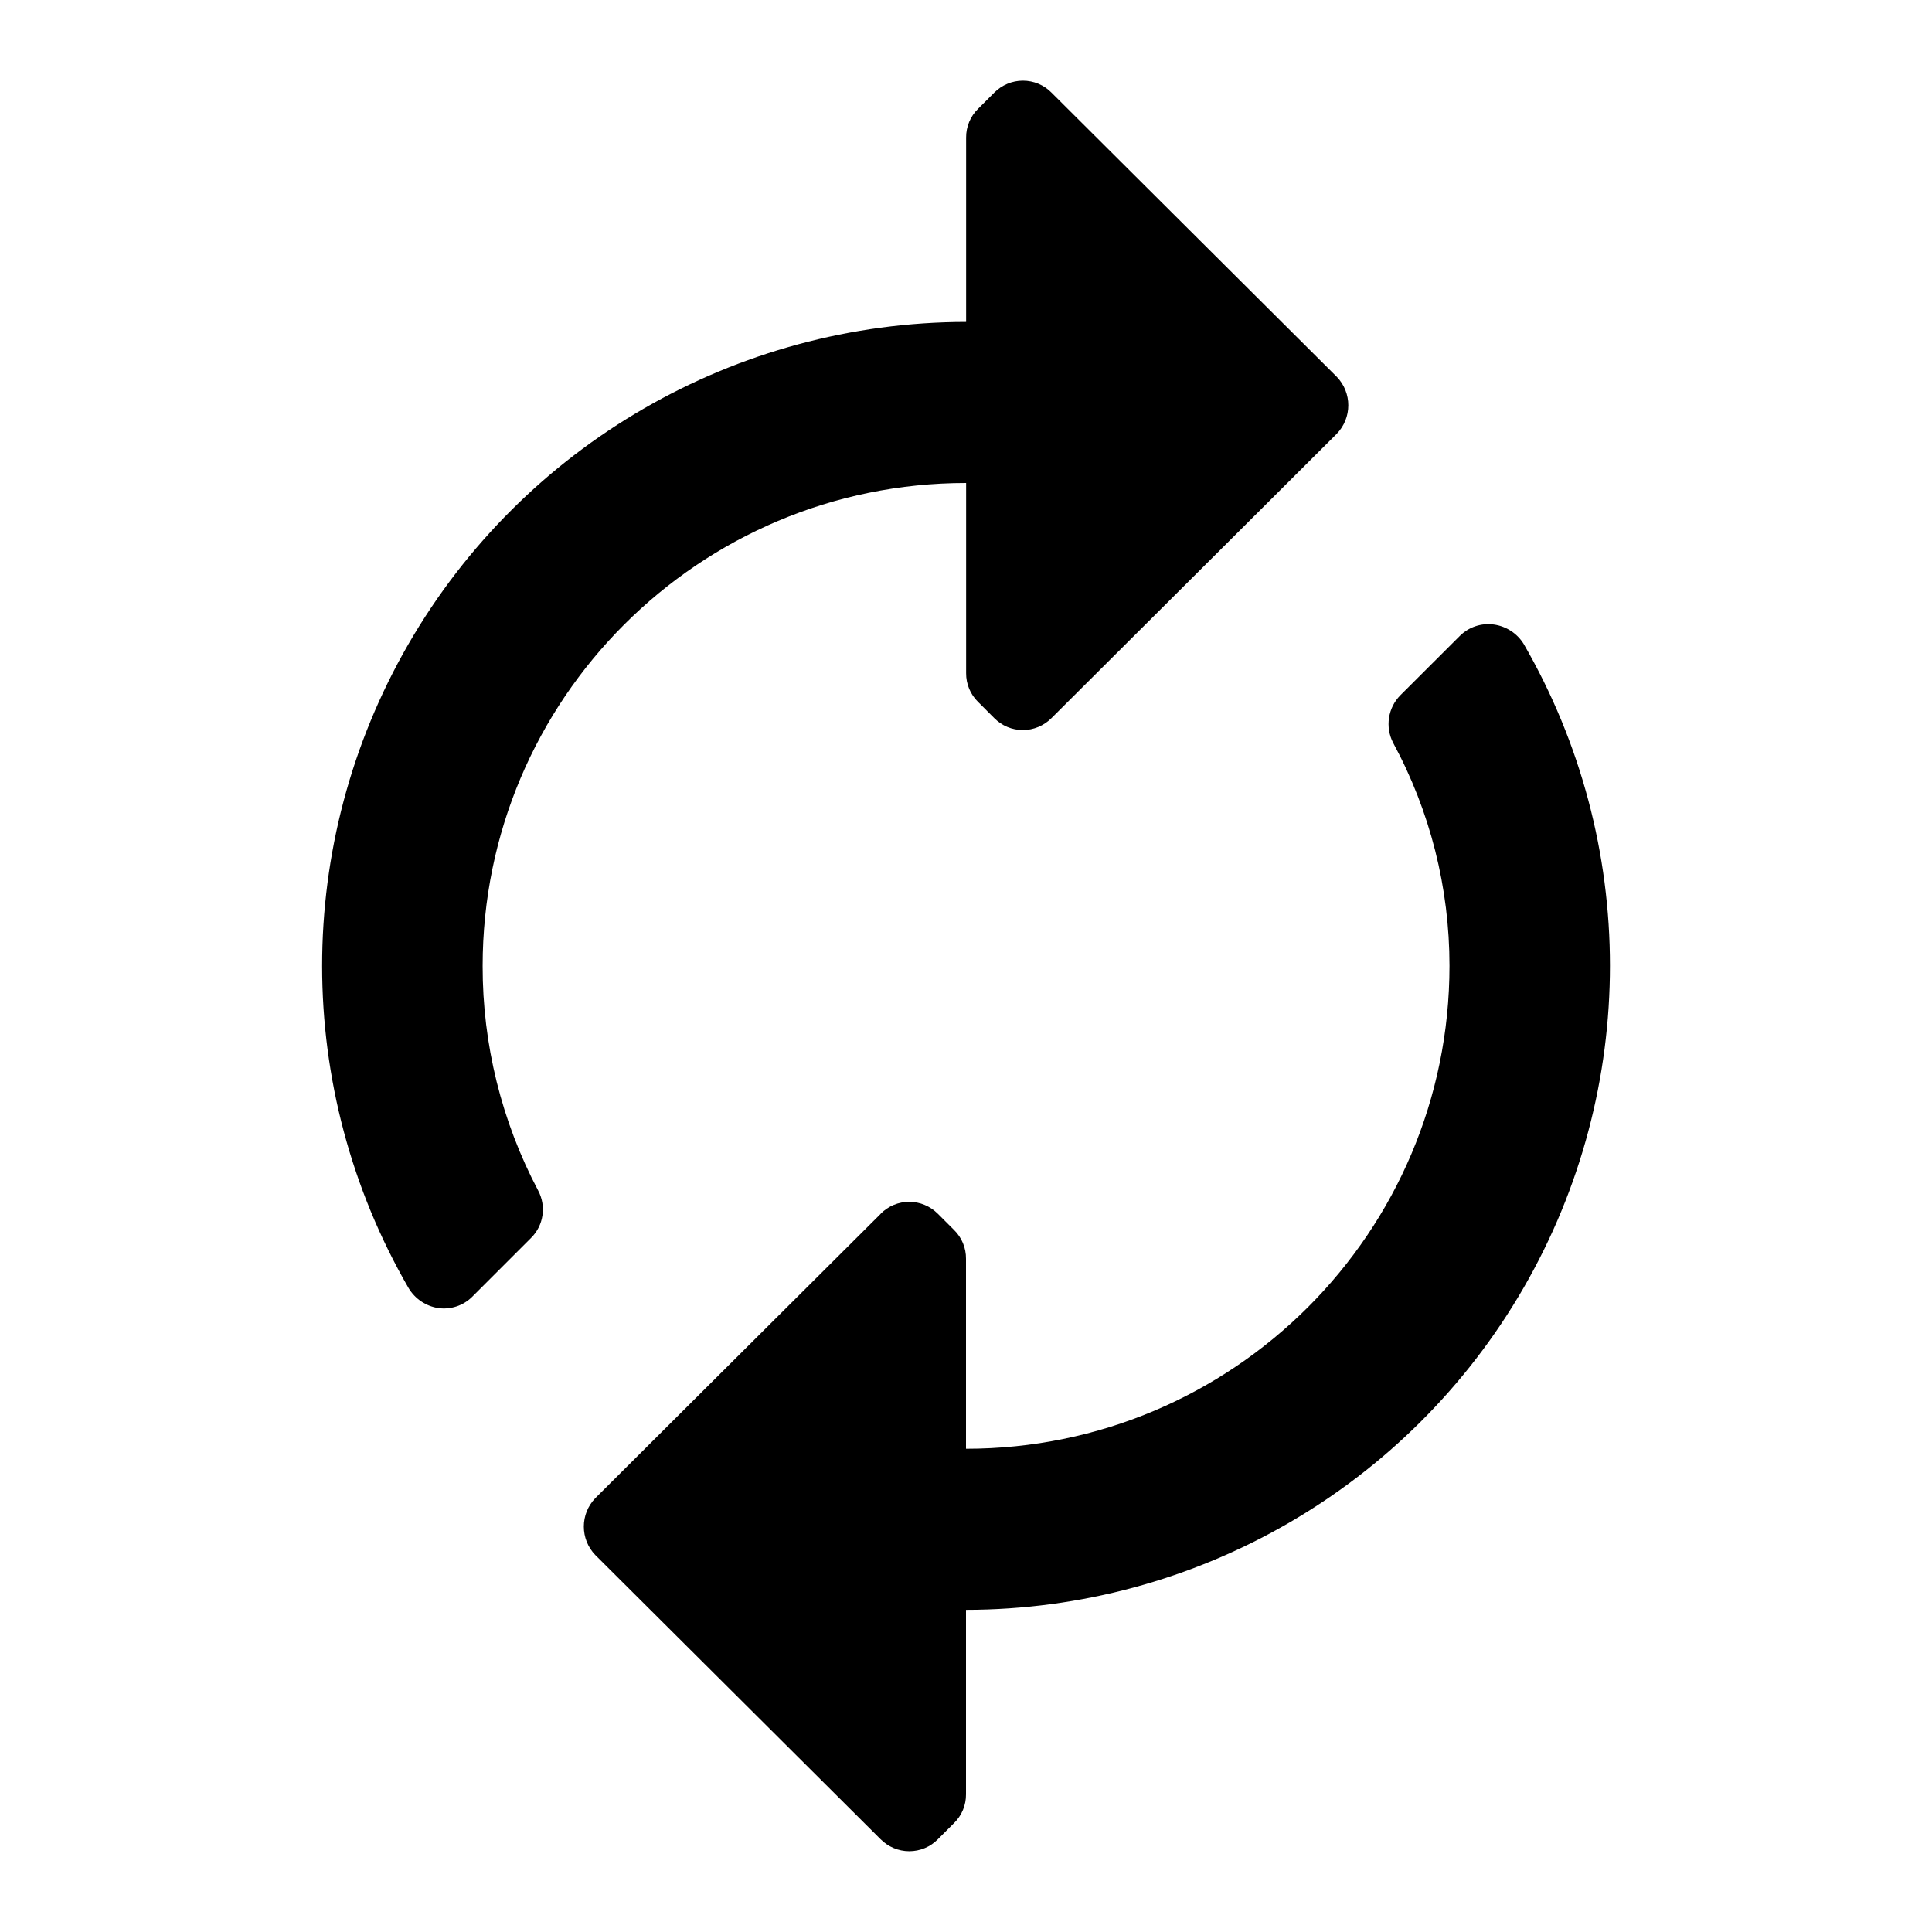 <svg xmlns="http://www.w3.org/2000/svg" fill="none" viewBox="0 0 16 16">
  <path fill="currentColor" d="M8.708.767 11.07 3.12c.128.132.128.341 0 .473L8.708 5.947c-.063.063-.148.099-.237.099-.089 0-.174-.035-.237-.099l-.133-.133c-.065-.063-.101-.15-.1-.24V4c-2.211 0-4.004 1.791-4.004 4-.001.648.157 1.287.46 1.86.069.13.045.29-.06.393l-.487.487c-.074.073-.177.107-.28.093-.103-.016-.194-.077-.247-.167-.953-1.649-.954-3.681-.001-5.331.952-1.65 2.713-2.667 4.619-2.669V1.14c-.001-.09.035-.177.1-.24L8.234.767c.063-.063.148-.099.237-.099.089 0 .174.035.237.099ZM7.293 10.053l-2.362 2.353c-.128.132-.128.341 0 .473l2.362 2.353c.063.063.148.099.237.099.089 0 .174-.035.237-.099l.133-.133c.065-.063.101-.15.1-.24v-1.527c1.906-.002 3.667-1.019 4.619-2.669.952-1.65.952-3.682-.001-5.331-.054-.087-.145-.146-.247-.16-.103-.014-.206.02-.28.093l-.494.493c-.103.104-.127.263-.06.393.307.567.467 1.202.467 1.847 0 2.209-1.793 4-4.004 4v-1.573c.001-.09-.035-.177-.1-.24l-.133-.133c-.063-.063-.148-.099-.237-.099-.089 0-.174.035-.237.099Z"/>
</svg>

